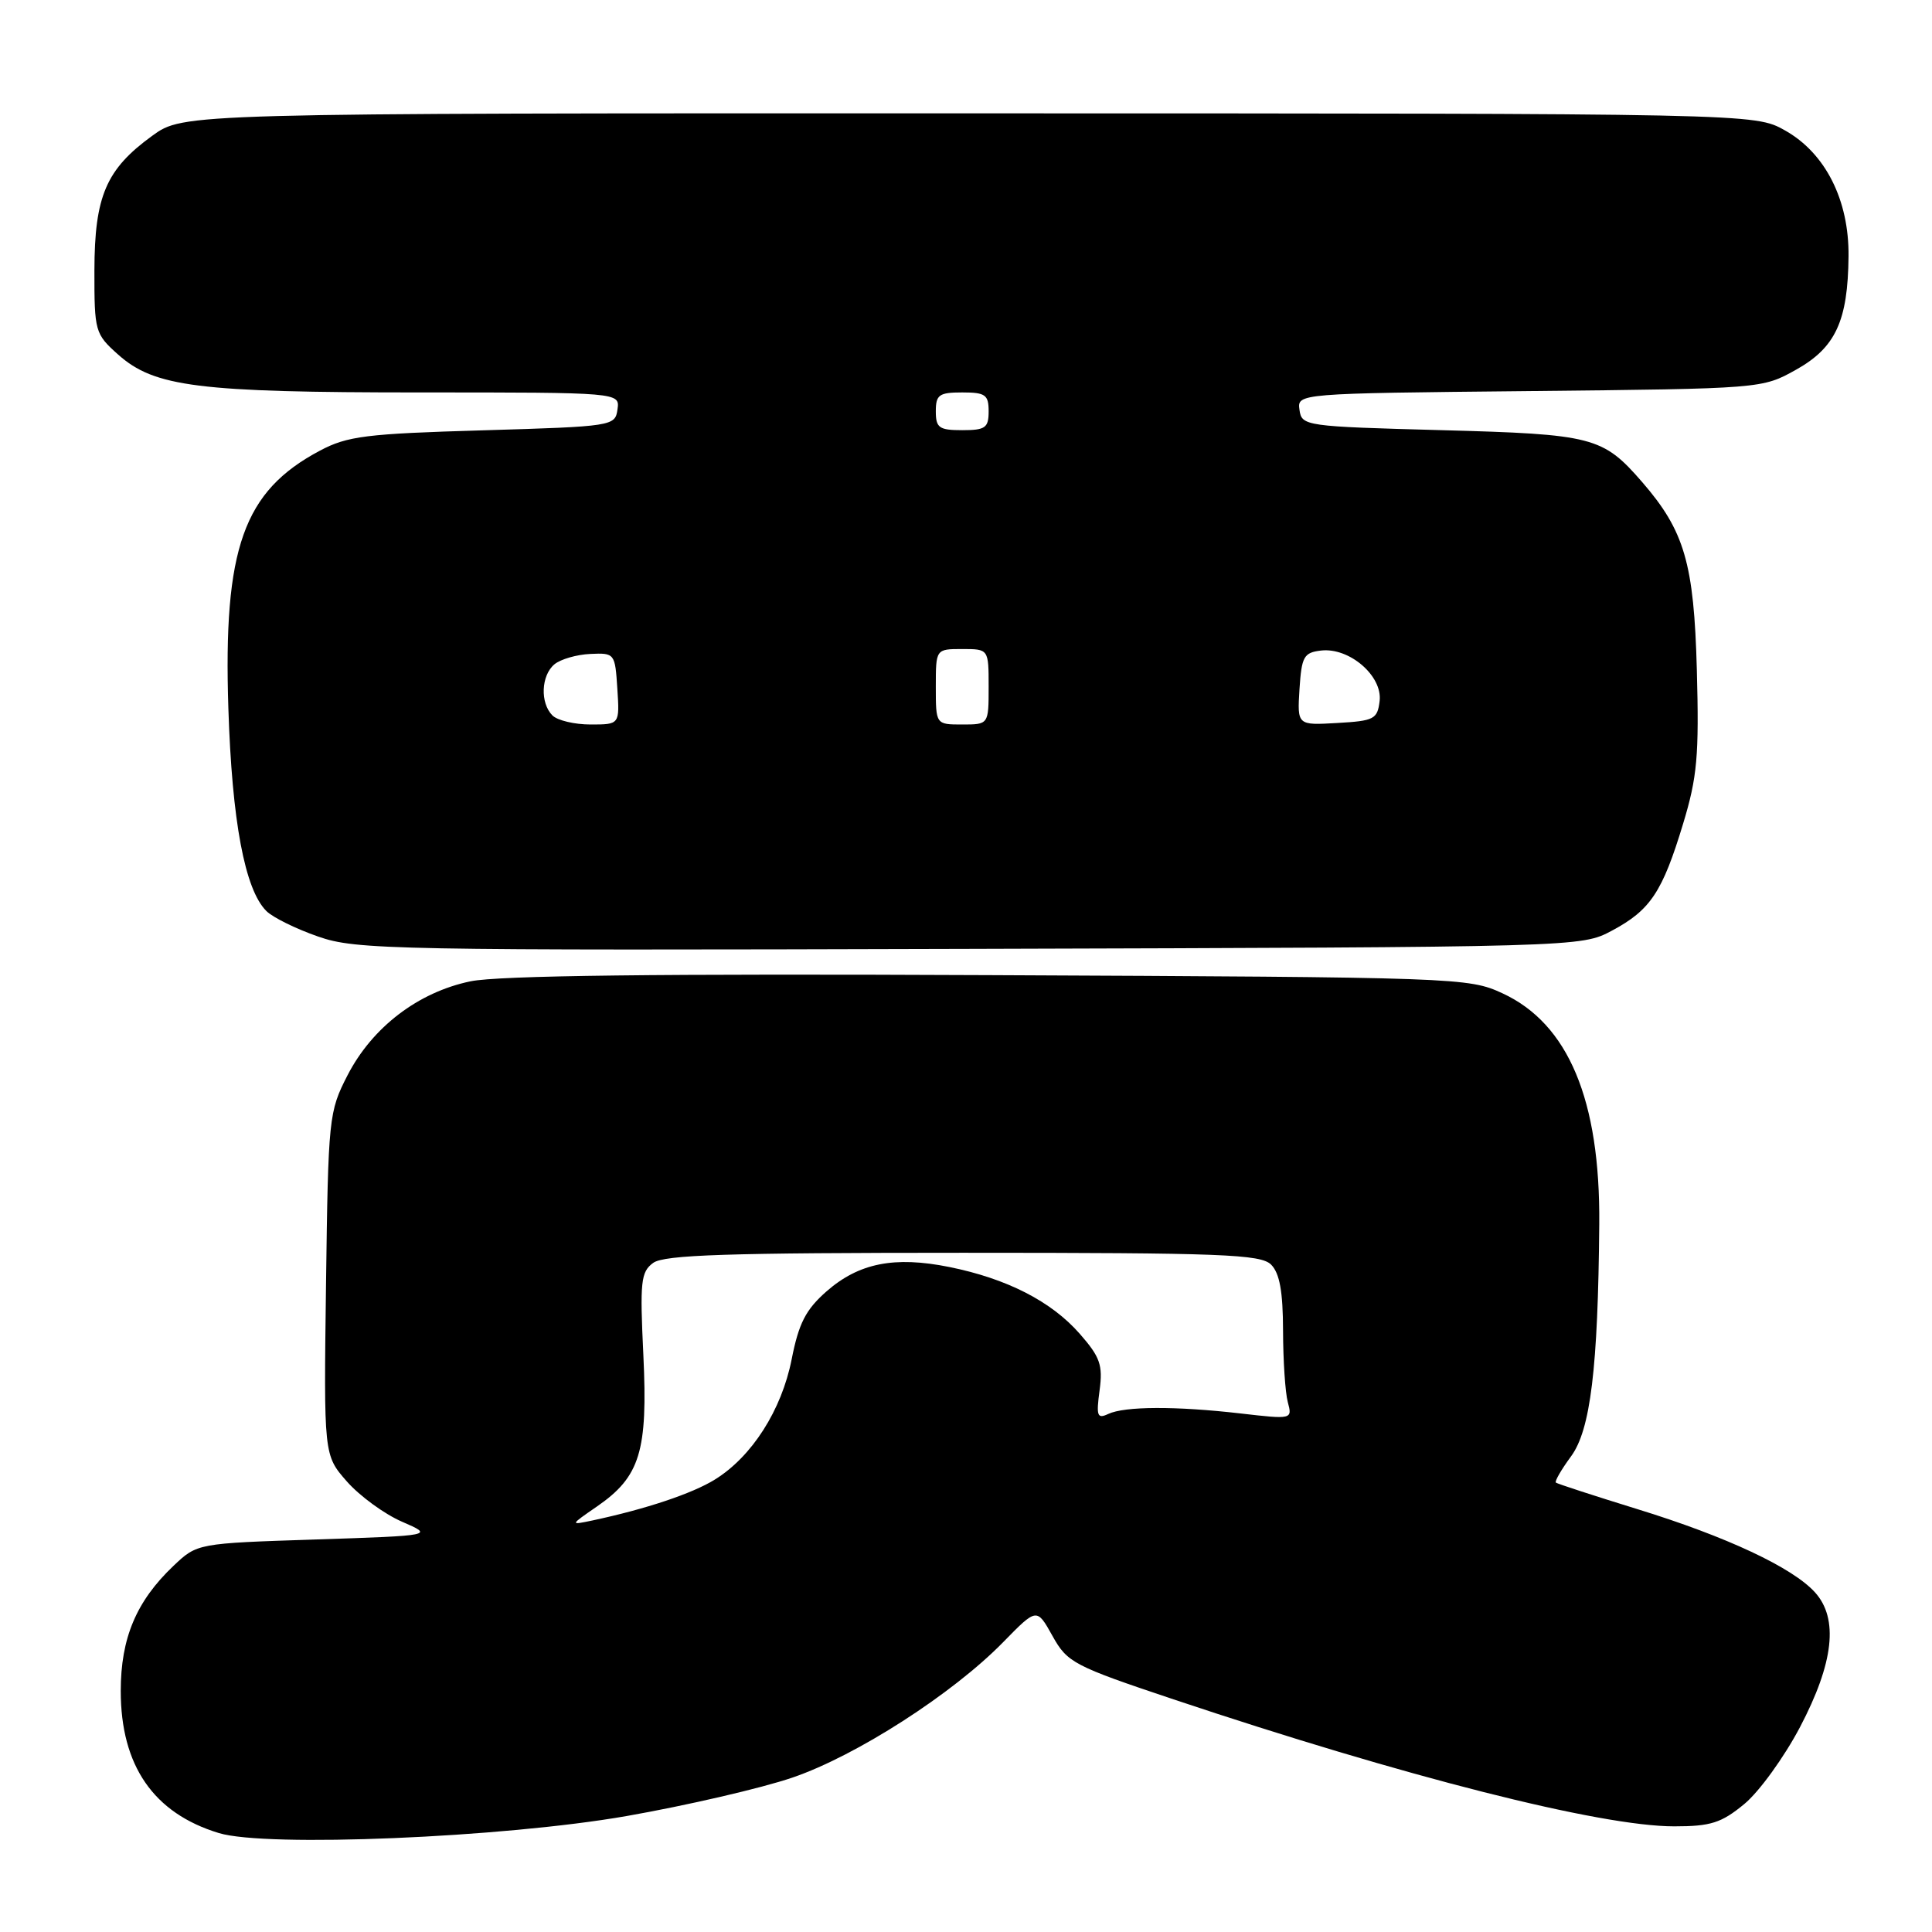 <?xml version="1.0" encoding="UTF-8" standalone="no"?>
<!DOCTYPE svg PUBLIC "-//W3C//DTD SVG 1.1//EN" "http://www.w3.org/Graphics/SVG/1.1/DTD/svg11.dtd" >
<svg xmlns="http://www.w3.org/2000/svg" xmlns:xlink="http://www.w3.org/1999/xlink" version="1.1" viewBox="0 0 256 256">
 <g >
 <path fill="currentColor"
d=" M 83.00 240.64 C 90.97 239.24 100.88 236.95 105.00 235.54 C 113.45 232.66 126.25 224.43 132.94 217.58 C 137.38 213.04 137.38 213.04 139.46 216.77 C 141.43 220.31 142.25 220.74 155.52 225.18 C 186.14 235.43 212.04 242.00 221.84 242.00 C 226.68 242.00 228.09 241.55 231.12 239.05 C 233.09 237.43 236.41 232.84 238.51 228.85 C 242.99 220.32 243.64 214.48 240.50 211.00 C 237.53 207.71 228.78 203.61 216.97 199.97 C 211.21 198.19 206.35 196.61 206.16 196.45 C 205.98 196.29 206.88 194.73 208.16 192.99 C 210.75 189.49 211.75 181.30 211.91 162.22 C 212.05 145.76 207.82 135.66 199.09 131.62 C 194.59 129.54 193.31 129.49 131.11 129.21 C 87.21 129.01 66.07 129.26 62.34 130.03 C 55.41 131.47 49.33 136.11 46.05 142.48 C 43.57 147.30 43.49 148.05 43.20 170.12 C 42.90 192.81 42.90 192.81 45.96 196.30 C 47.65 198.22 50.93 200.62 53.26 201.63 C 57.50 203.47 57.50 203.47 41.81 203.99 C 26.13 204.50 26.13 204.50 22.97 207.50 C 18.06 212.17 16.00 217.06 16.00 224.06 C 16.00 233.97 20.35 240.26 29.00 242.89 C 35.31 244.81 66.60 243.50 83.00 240.64 Z  M 213.60 123.31 C 218.69 120.59 220.28 118.20 223.02 109.15 C 224.89 102.99 225.15 100.15 224.84 88.75 C 224.46 74.65 223.21 70.35 217.59 63.87 C 212.38 57.87 211.10 57.54 191.05 57.00 C 172.92 56.51 172.49 56.45 172.19 54.32 C 171.88 52.13 171.88 52.13 202.69 51.82 C 233.48 51.50 233.50 51.50 238.00 48.98 C 243.22 46.06 244.86 42.53 244.94 33.96 C 245.02 26.51 241.87 20.27 236.50 17.27 C 232.50 15.03 232.50 15.03 128.40 15.02 C 24.30 15.00 24.30 15.00 20.19 17.98 C 14.06 22.42 12.53 25.98 12.51 35.83 C 12.50 43.92 12.59 44.25 15.65 46.98 C 20.46 51.27 26.24 52.00 55.62 52.00 C 82.14 52.00 82.14 52.00 81.82 54.25 C 81.51 56.46 81.21 56.51 64.00 57.02 C 48.51 57.47 46.03 57.78 42.38 59.72 C 32.26 65.09 29.57 72.66 30.26 93.87 C 30.74 108.81 32.44 117.87 35.29 120.71 C 36.13 121.56 39.22 123.08 42.16 124.10 C 47.21 125.86 51.83 125.95 128.50 125.73 C 209.50 125.50 209.50 125.50 213.60 123.31 Z  M 79.11 199.61 C 84.82 195.67 85.85 192.29 85.25 179.59 C 84.78 169.81 84.91 168.54 86.55 167.34 C 88.01 166.27 96.44 166.00 127.62 166.00 C 161.96 166.00 167.05 166.20 168.43 167.57 C 169.56 168.71 170.00 171.14 170.01 176.32 C 170.02 180.27 170.30 184.53 170.64 185.79 C 171.25 188.07 171.22 188.08 164.38 187.29 C 155.79 186.30 149.01 186.33 146.84 187.36 C 145.39 188.04 145.24 187.63 145.70 184.23 C 146.15 180.87 145.77 179.81 143.07 176.73 C 139.29 172.42 133.40 169.42 125.77 167.88 C 118.50 166.42 113.80 167.36 109.51 171.12 C 106.76 173.54 105.84 175.34 104.90 180.11 C 103.57 186.85 99.63 193.02 94.72 196.05 C 91.72 197.91 85.58 199.96 78.50 201.47 C 75.50 202.10 75.50 202.10 79.11 199.61 Z  M 73.20 94.80 C 71.55 93.15 71.69 89.50 73.47 88.02 C 74.28 87.35 76.42 86.73 78.22 86.65 C 81.45 86.50 81.50 86.58 81.80 91.25 C 82.11 96.00 82.11 96.00 78.25 96.00 C 76.13 96.00 73.86 95.46 73.20 94.80 Z  M 124.00 91.00 C 124.00 86.00 124.00 86.00 127.50 86.00 C 131.00 86.00 131.00 86.00 131.00 91.00 C 131.00 96.00 131.00 96.00 127.50 96.00 C 124.00 96.00 124.00 96.00 124.00 91.00 Z  M 172.19 91.30 C 172.47 86.99 172.76 86.47 175.05 86.20 C 178.79 85.77 183.19 89.55 182.81 92.87 C 182.52 95.30 182.09 95.52 177.19 95.80 C 171.89 96.11 171.89 96.11 172.19 91.30 Z  M 124.00 54.50 C 124.00 52.31 124.43 52.00 127.50 52.00 C 130.57 52.00 131.00 52.31 131.00 54.50 C 131.00 56.69 130.57 57.00 127.50 57.00 C 124.43 57.00 124.00 56.69 124.00 54.50 Z "/>
</g>
</svg>